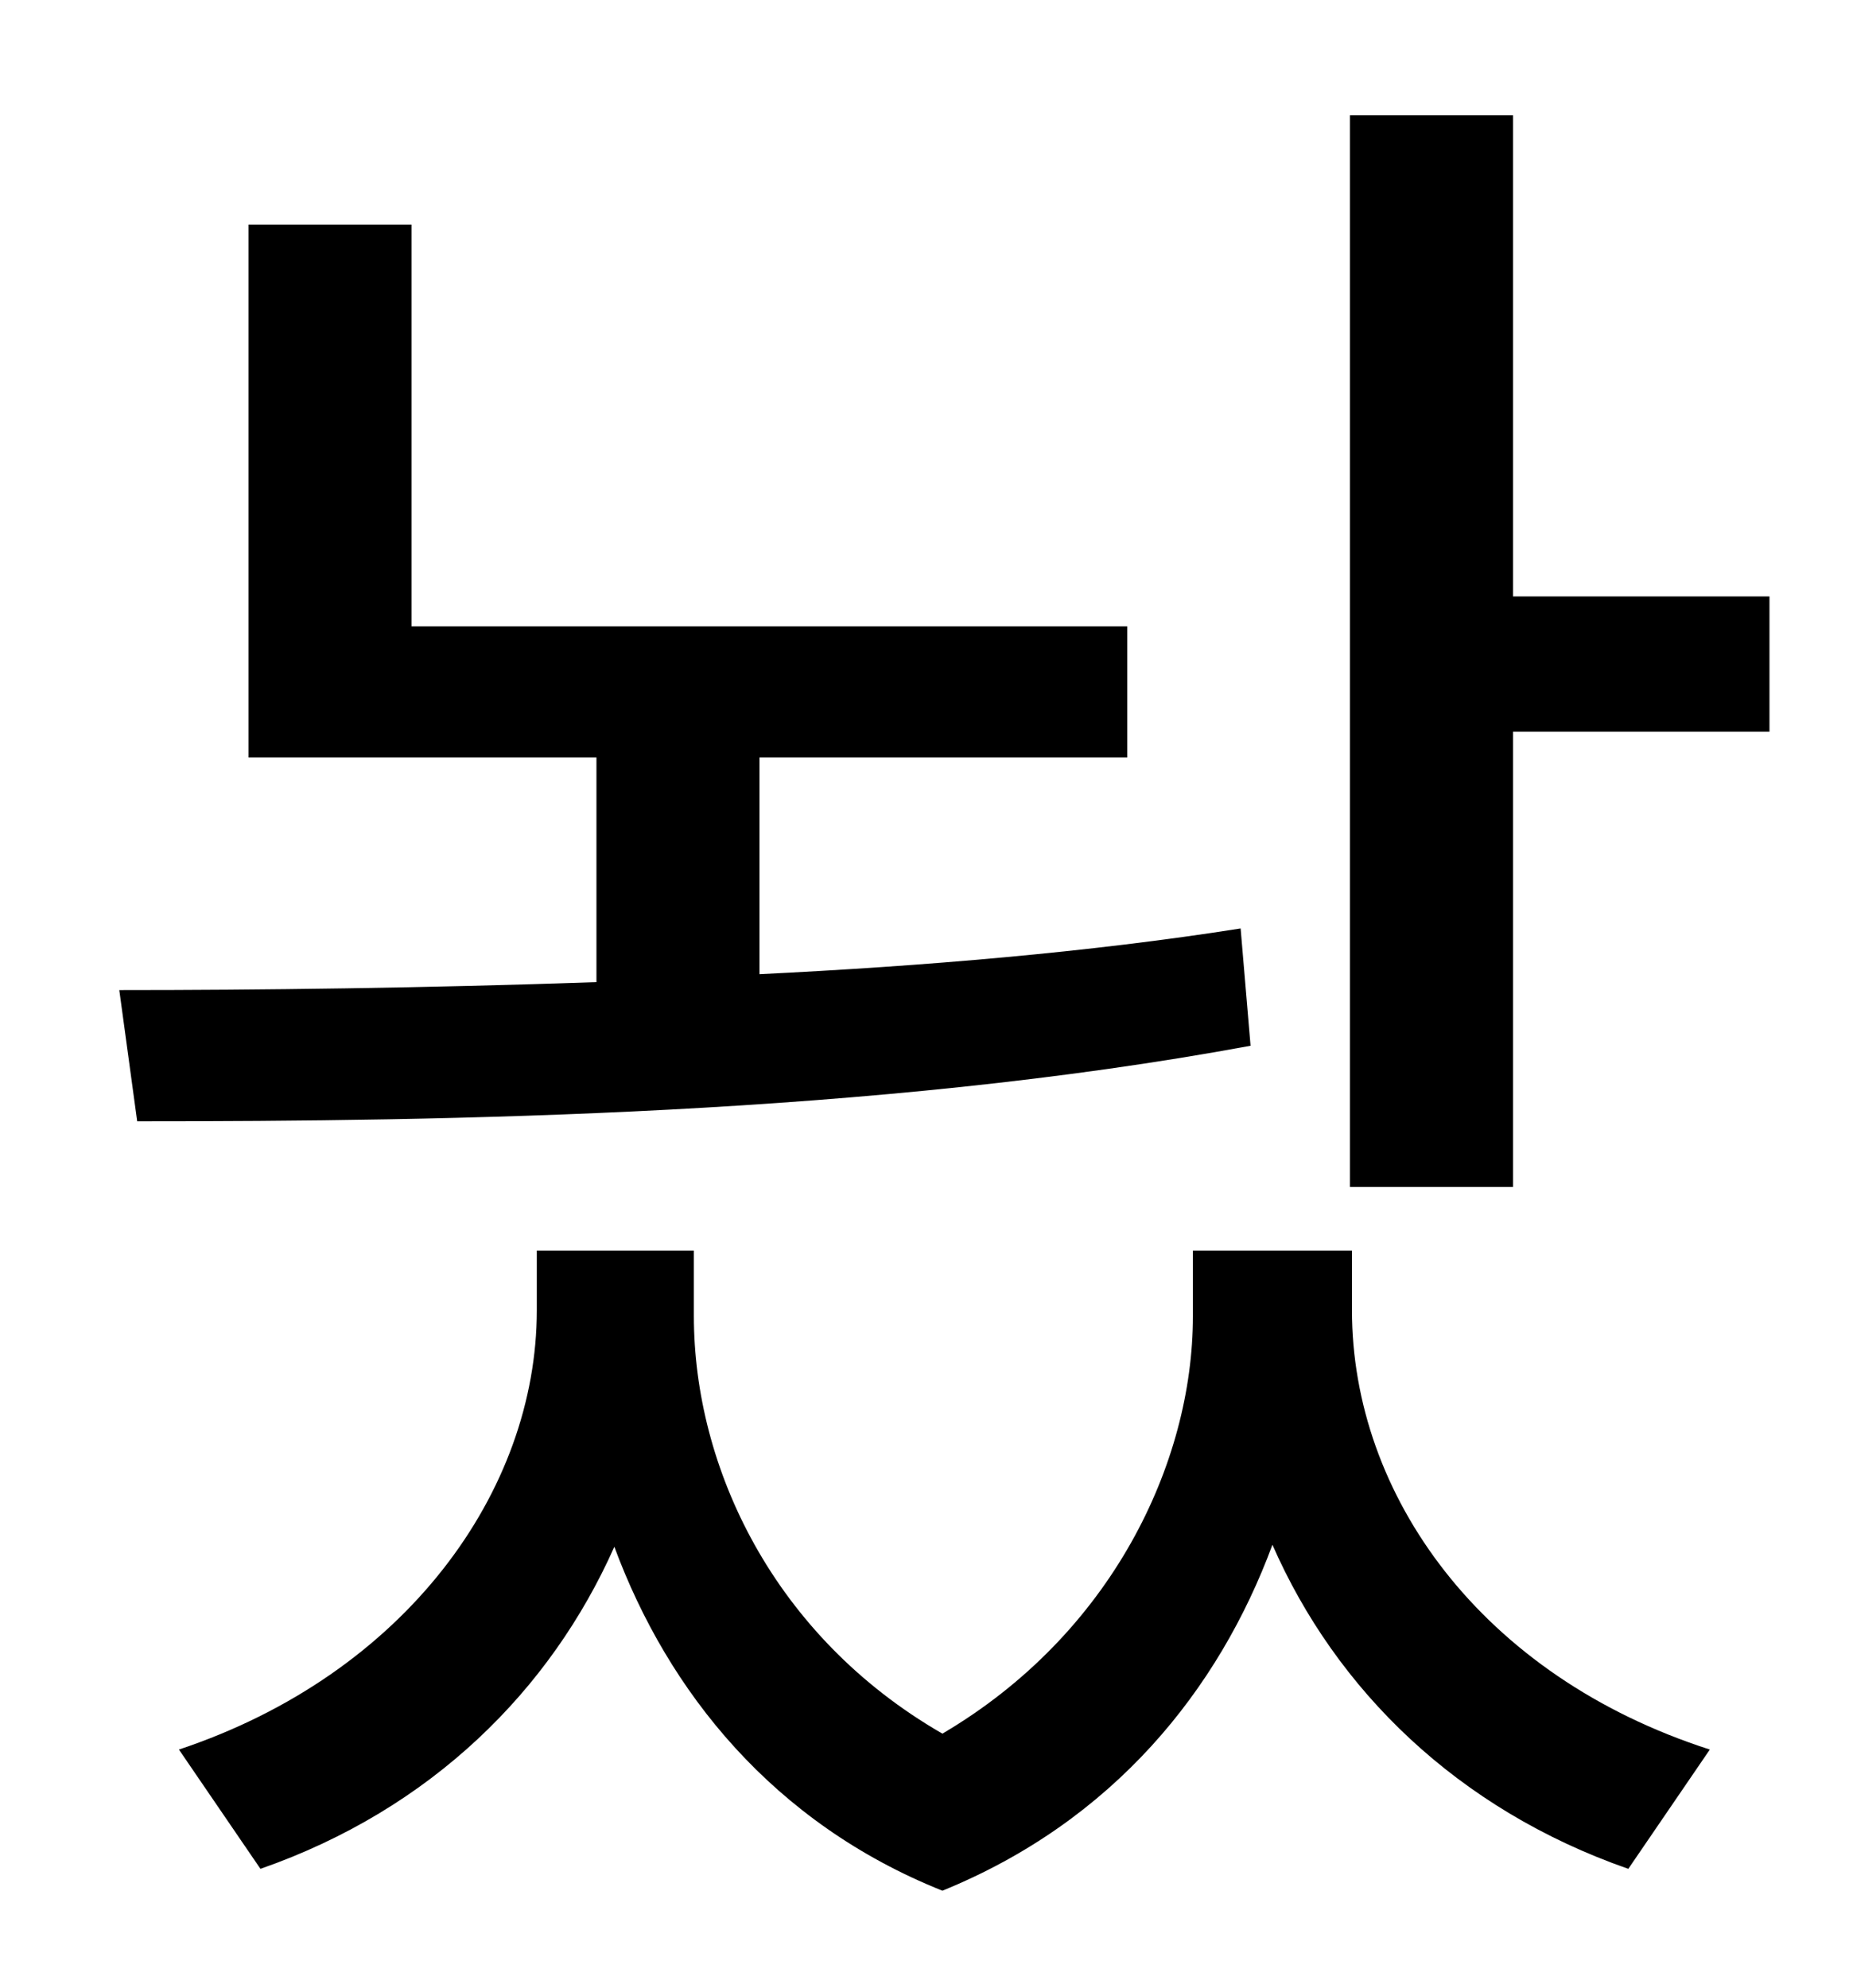 <?xml version="1.0" standalone="no"?>
<!DOCTYPE svg PUBLIC "-//W3C//DTD SVG 1.1//EN" "http://www.w3.org/Graphics/SVG/1.1/DTD/svg11.dtd" >
<svg xmlns="http://www.w3.org/2000/svg" xmlns:xlink="http://www.w3.org/1999/xlink" version="1.1" viewBox="-10 0 930 1000">
   <path fill="currentColor"
d="M614 467l5 59c-189 35 -404 38 -560 38l-9 -66c70 0 154 -1 240 -4v-113h-175v-268h82v202h360v66h-185v109c82 -4 166 -11 242 -23zM670 629v30c0 93 65 184 180 221l-41 60c-86 -30 -147 -90 -179 -163c-27 73 -80 139 -166 174c-85 -34 -138 -100 -165 -173
c-32 72 -92 132 -178 162l-41 -60c114 -38 180 -130 180 -221v-30h79v33c0 76 40 161 125 210c85 -50 126 -136 126 -210v-33h80zM751 300h129v68h-129v229h-82v-539h82v242z" />
</svg>

